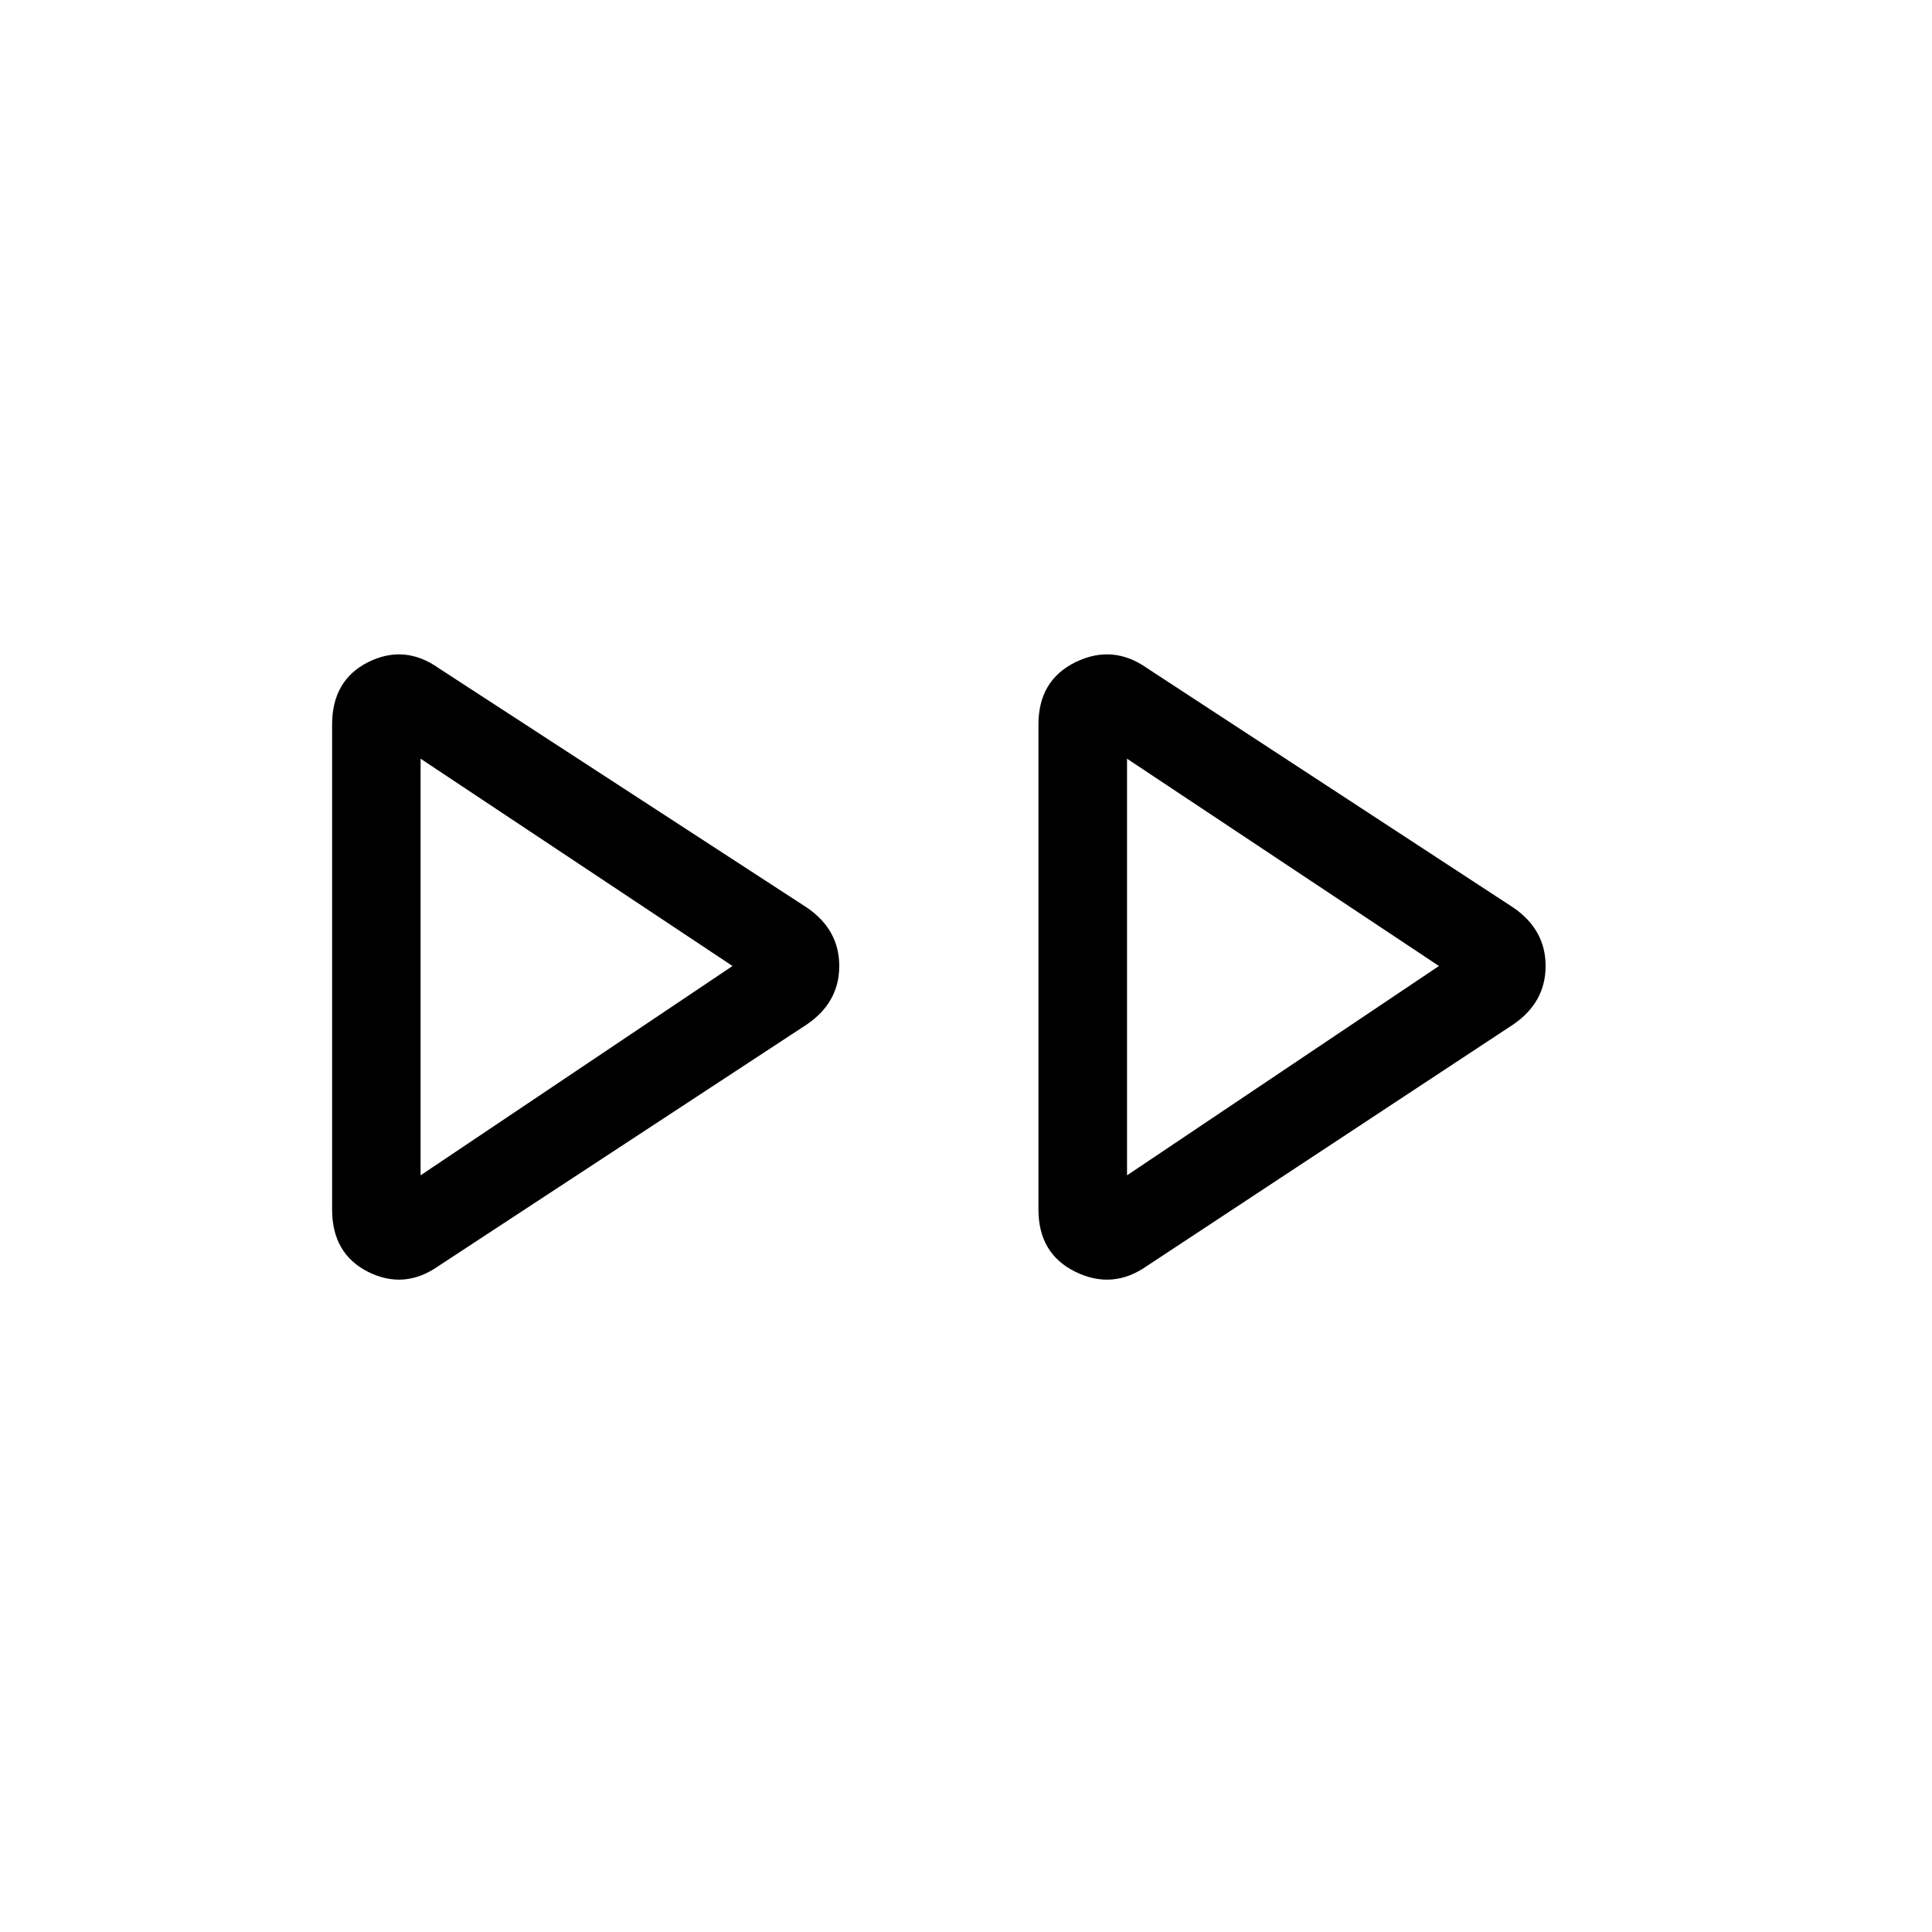 <svg xmlns="http://www.w3.org/2000/svg" height="20" width="20"><path d="M4.542 13.104q-.354.25-.73.063-.374-.188-.374-.646V7.5q0-.458.374-.646.376-.187.73.063l3.812 2.479q.334.229.334.604t-.334.604Zm7.333 0q-.354.25-.74.063-.385-.188-.385-.646V7.5q0-.458.385-.646.386-.187.74.063l3.792 2.479Q16 9.625 16 10t-.333.604ZM4.354 10Zm7.313 0Zm-7.313 2.167L7.583 10 4.354 7.854Zm7.313 0L14.896 10l-3.229-2.146Z"/></svg>